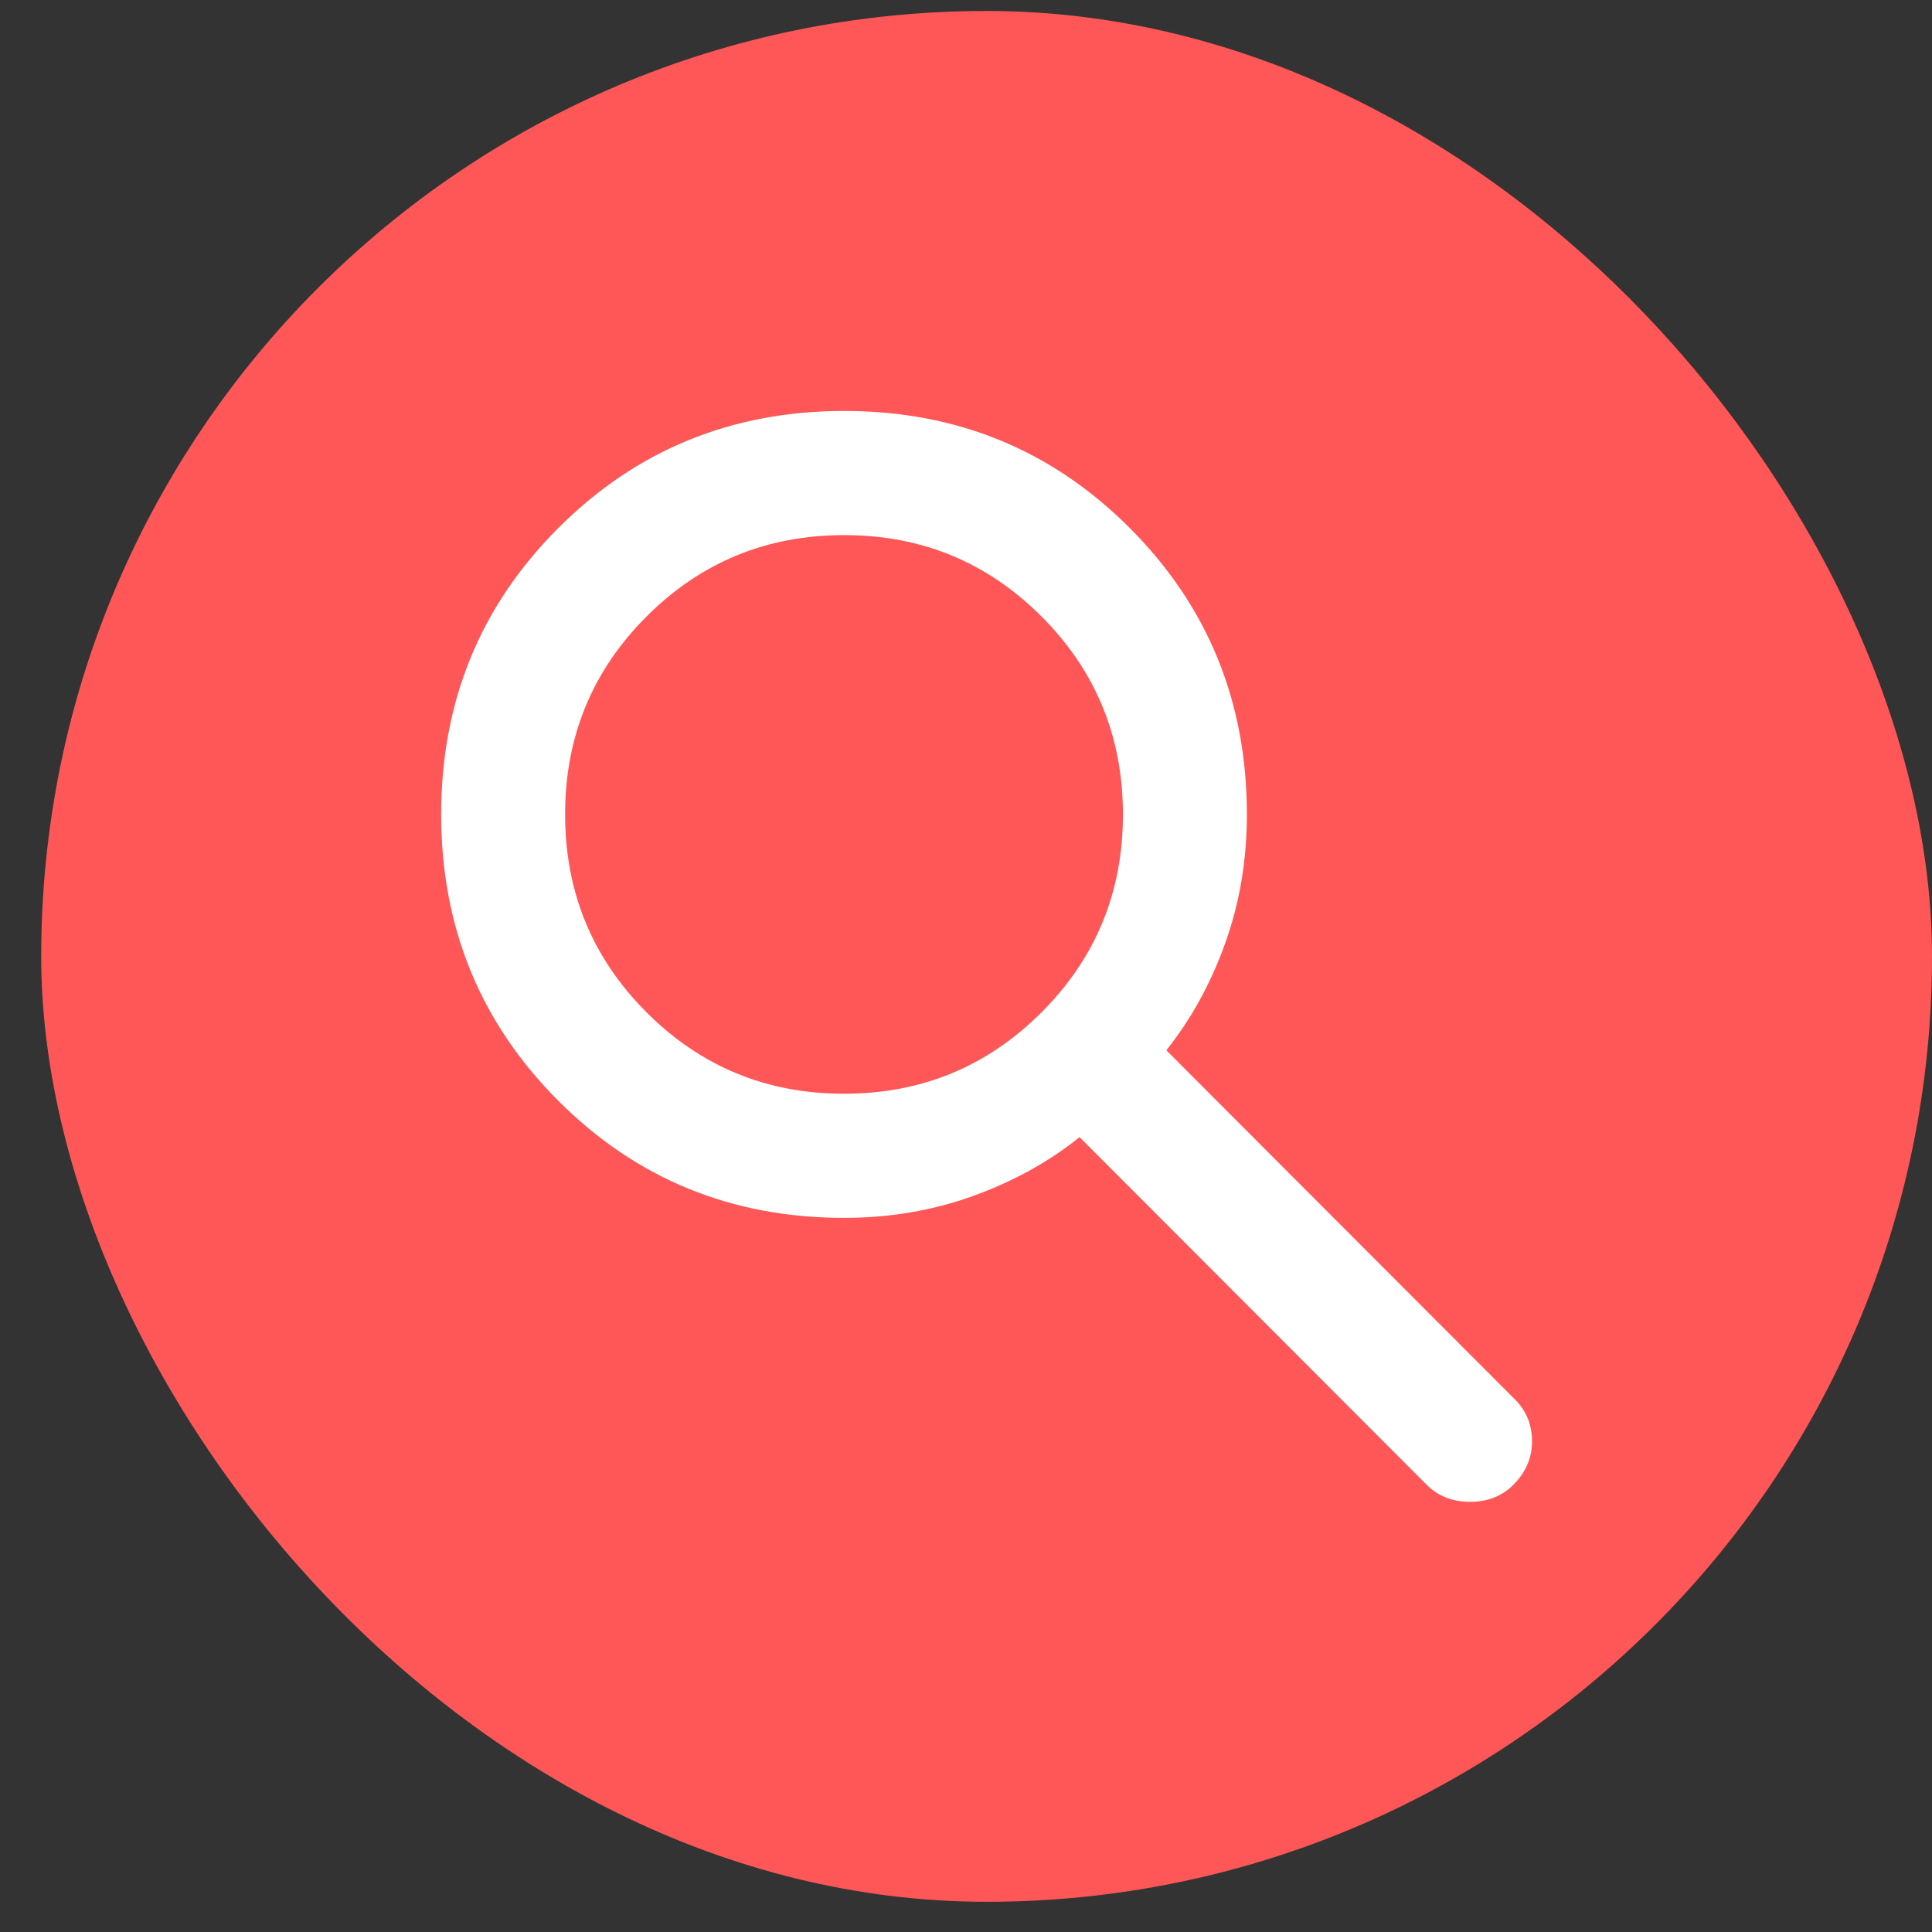 <svg width="44" height="44" viewBox="0 0 44 44" fill="none" xmlns="http://www.w3.org/2000/svg">
<rect x="0" y="0" width="44" height="44" fill="#333333" stroke="none"/>
<rect x="0.938" y="0.25" width="43.062" height="43.062" rx="21.531" fill="#FF5757"/>
<path d="M32.491 33.814L24.586 25.898C23.88 26.464 23.069 26.911 22.151 27.241C21.234 27.571 20.257 27.736 19.222 27.736C16.658 27.736 14.488 26.846 12.712 25.067C10.936 23.288 10.048 21.115 10.047 18.548C10.047 15.98 10.935 13.806 12.712 12.028C14.489 10.25 16.659 9.36 19.222 9.359C21.787 9.359 23.956 10.249 25.732 12.028C27.508 13.807 28.396 15.981 28.397 18.548C28.397 19.584 28.233 20.562 27.903 21.481C27.574 22.4 27.127 23.212 26.562 23.919L34.502 31.871C34.761 32.13 34.891 32.448 34.891 32.825C34.891 33.202 34.749 33.532 34.467 33.814C34.208 34.074 33.879 34.203 33.479 34.203C33.079 34.203 32.75 34.074 32.491 33.814ZM19.222 24.909C20.987 24.909 22.487 24.29 23.722 23.053C24.958 21.815 25.575 20.314 25.574 18.548C25.574 16.781 24.956 15.278 23.721 14.041C22.485 12.804 20.986 12.186 19.222 12.187C17.458 12.187 15.958 12.805 14.722 14.043C13.486 15.28 12.869 16.782 12.87 18.548C12.87 20.315 13.488 21.817 14.723 23.054C15.959 24.291 17.459 24.91 19.222 24.909Z" fill="white"/>
</svg>
